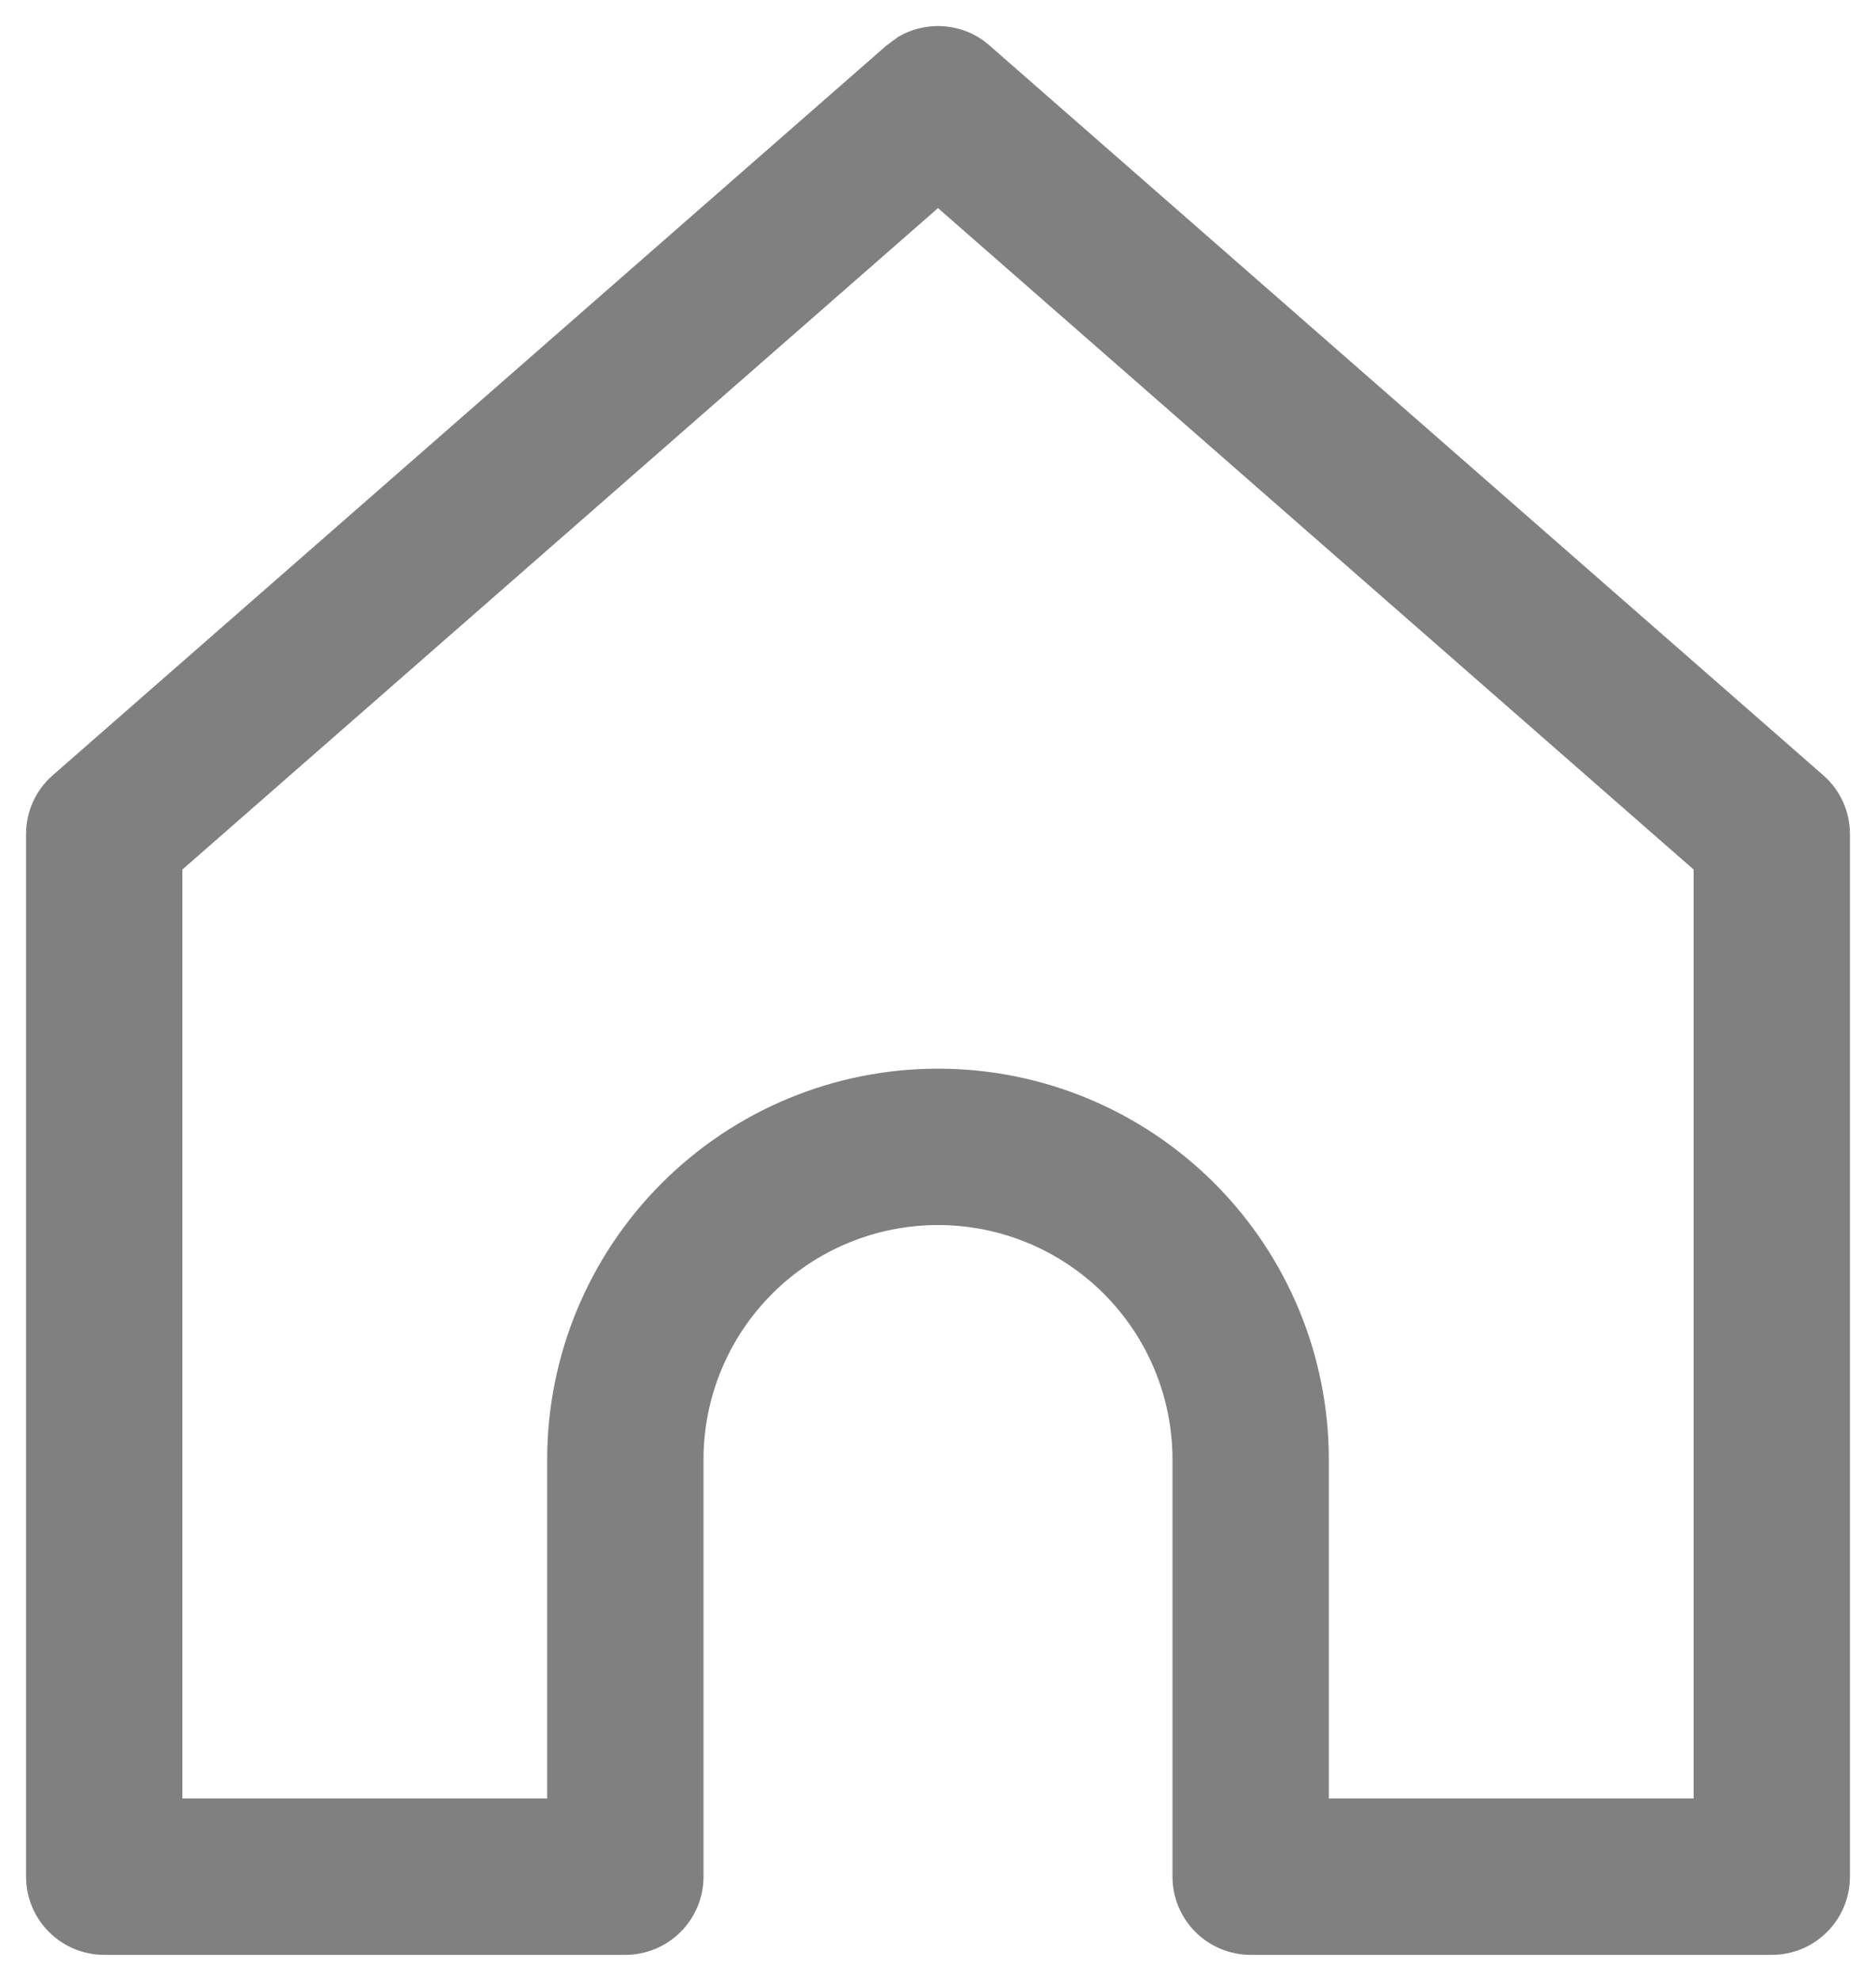 <svg width="18" height="19" viewBox="0 0 18 19" fill="none" xmlns="http://www.w3.org/2000/svg">
<path d="M8.618 0.354C8.893 0.192 9.247 0.219 9.494 0.436L17.494 7.436C17.657 7.578 17.75 7.784 17.75 8V18C17.75 18.414 17.415 18.75 17 18.75H12C11.586 18.75 11.25 18.414 11.25 18V14C11.25 13.403 11.013 12.831 10.591 12.409C10.169 11.987 9.597 11.75 9 11.75C8.404 11.75 7.831 11.987 7.409 12.409C6.987 12.831 6.75 13.403 6.75 14V18C6.75 18.414 6.414 18.75 6 18.75H1C0.586 18.75 0.25 18.414 0.25 18V8C0.25 7.784 0.343 7.578 0.506 7.436L8.506 0.436L8.618 0.354ZM12.75 17.25H16.25V8.34L9 1.996L1.75 8.34V17.25H5.25V14C5.25 13.005 5.646 12.052 6.349 11.349C7.052 10.645 8.006 10.25 9 10.25C9.995 10.25 10.948 10.645 11.652 11.349C12.355 12.052 12.75 13.005 12.75 14V17.25Z" fill="#808080"/>
</svg>
